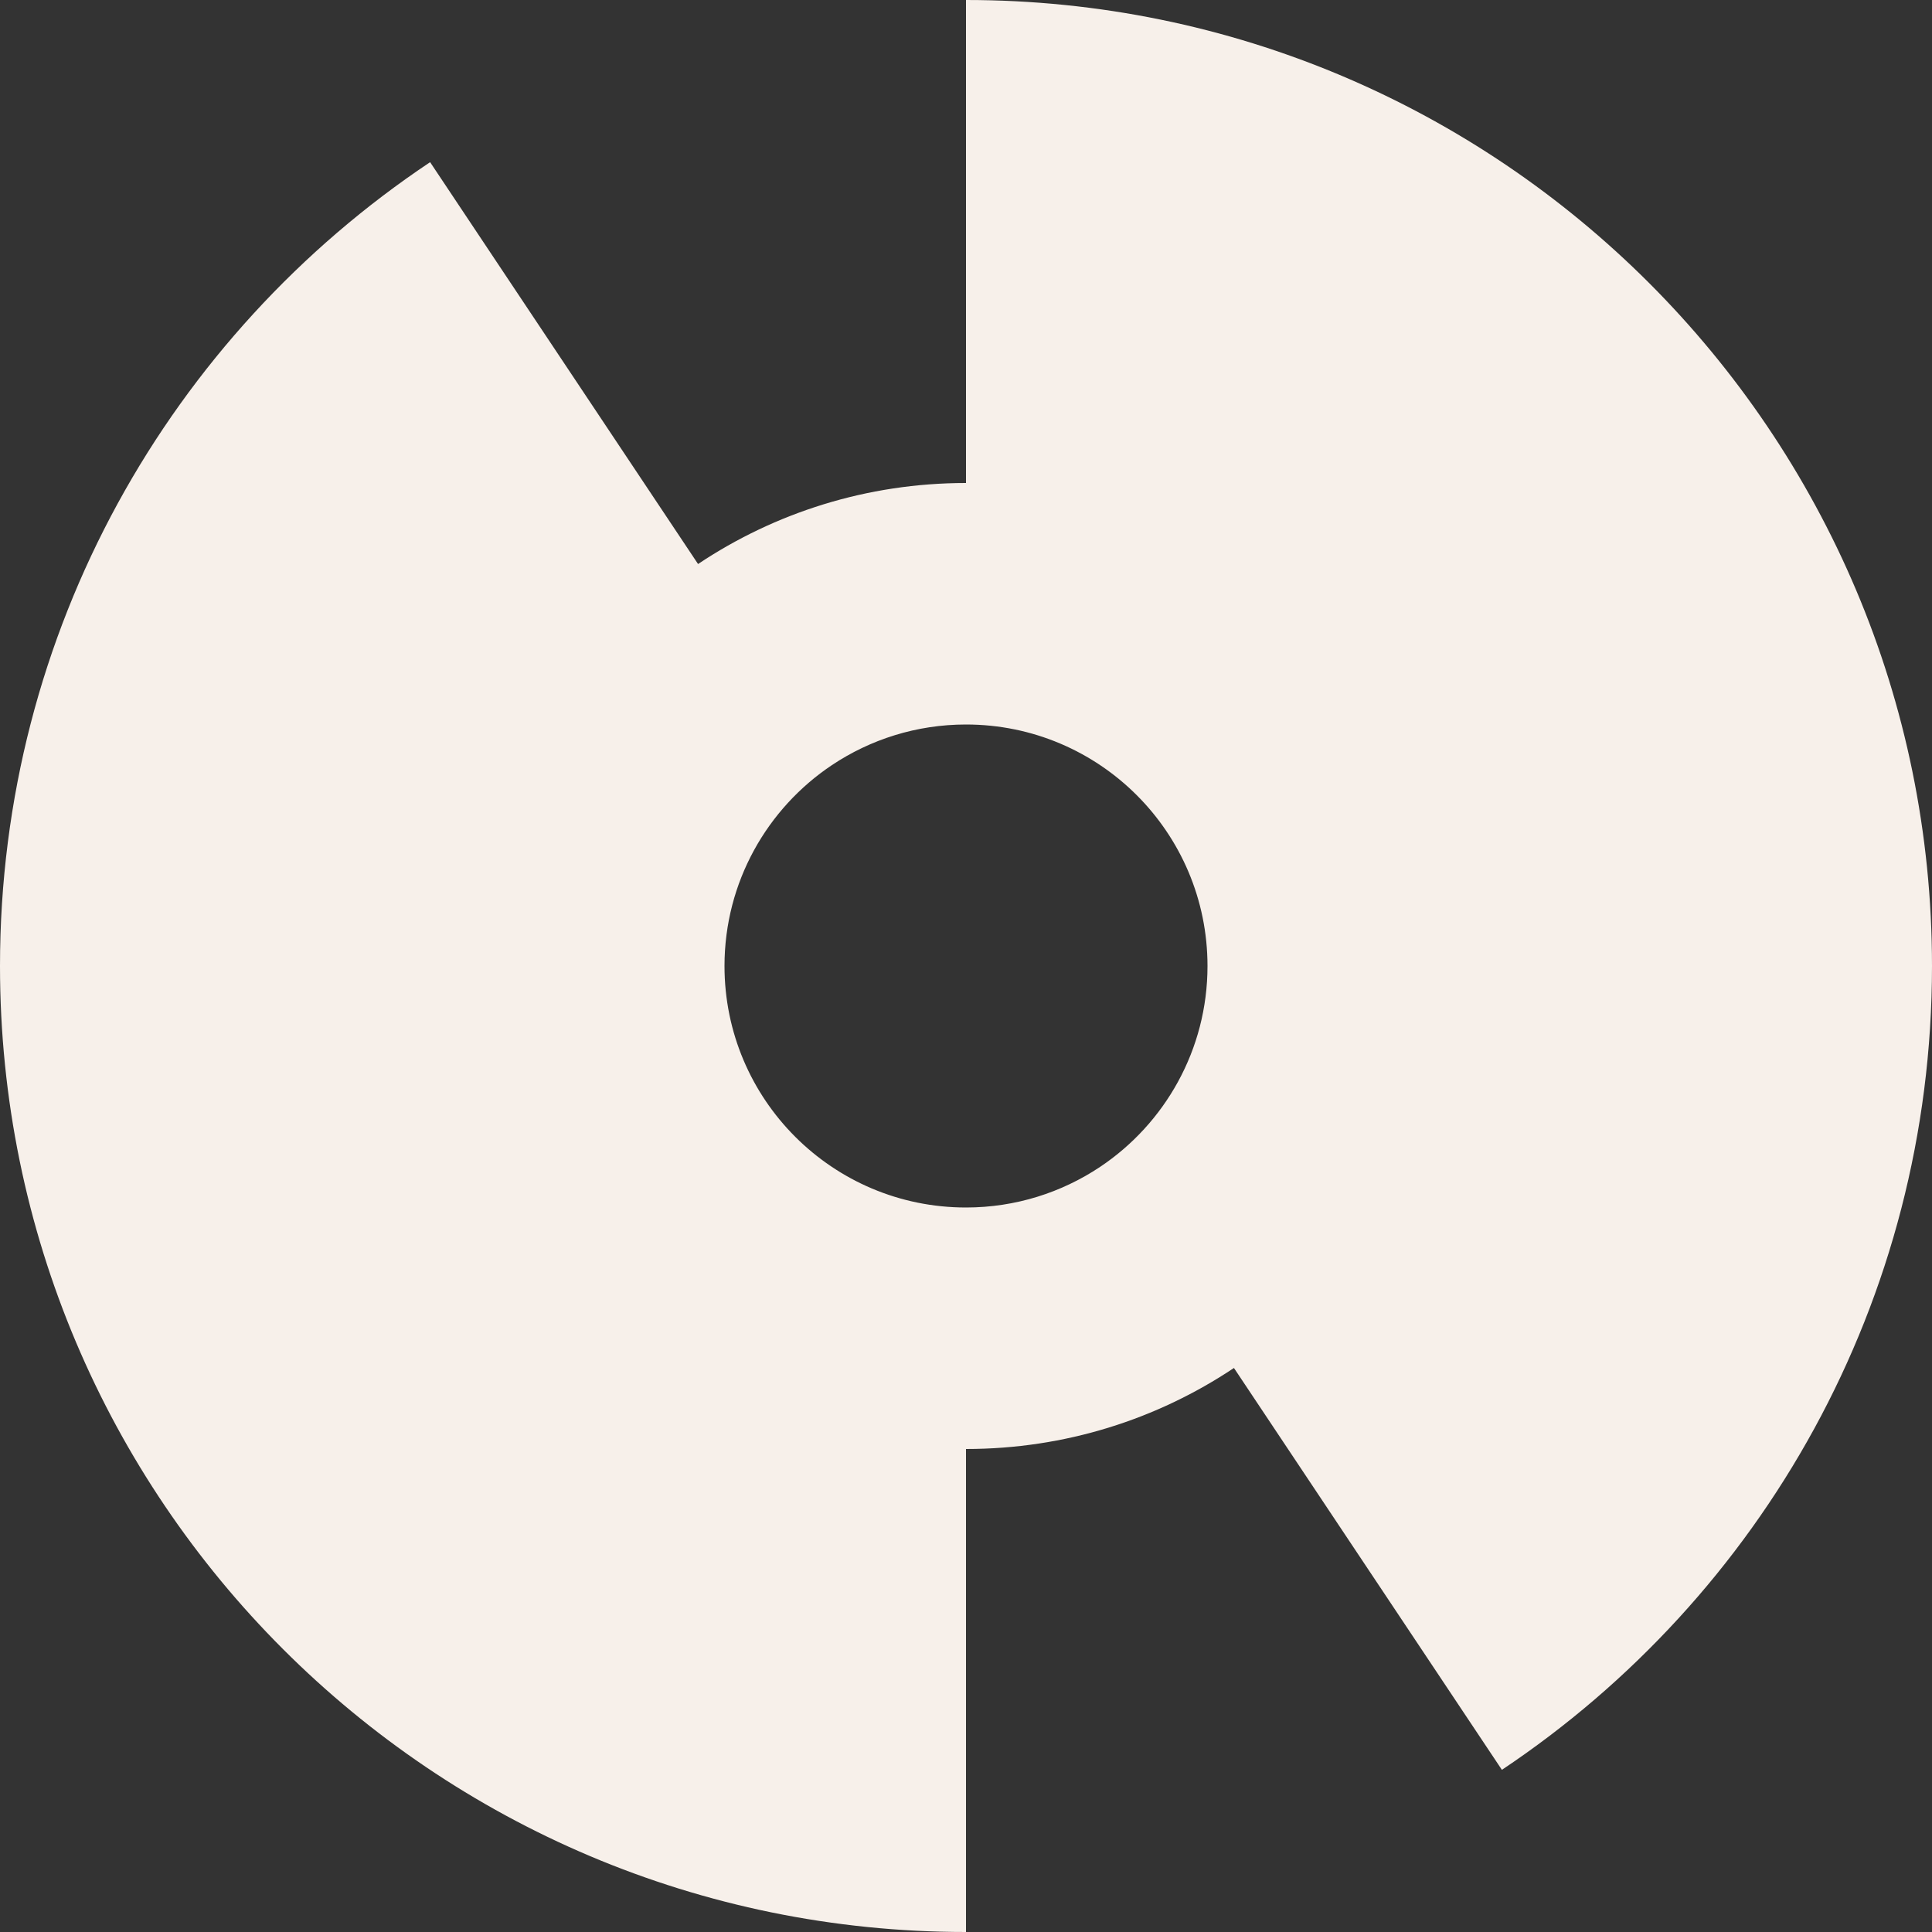 <svg width="16" height="16" viewBox="0 0 16 16" fill="none" xmlns="http://www.w3.org/2000/svg">
<rect x="0" y="0" width="16" height="16" fill="#333333" stroke="none"/>
<g id="Chunk/Disc">
<path id="Icon" fill-rule="evenodd" clip-rule="evenodd" d="M8 4V0C12.418 0 16 3.582 16 8C16 10.777 14.586 13.223 12.438 14.657L10.219 11.329C9.584 11.753 8.821 12 8 12V16C3.582 16 0 12.418 0 8C0 5.224 1.414 2.777 3.562 1.343L5.781 4.671C6.416 4.247 7.179 4 8 4ZM8 6C7.59 6 7.208 6.124 6.89 6.336C6.354 6.694 6 7.306 6 8C6 9.105 6.895 10 8 10C8.41 10 8.792 9.876 9.11 9.664C9.646 9.306 10 8.694 10 8C10 6.895 9.105 6 8 6Z" fill="#F7F0EA"/>
</g>
</svg>

